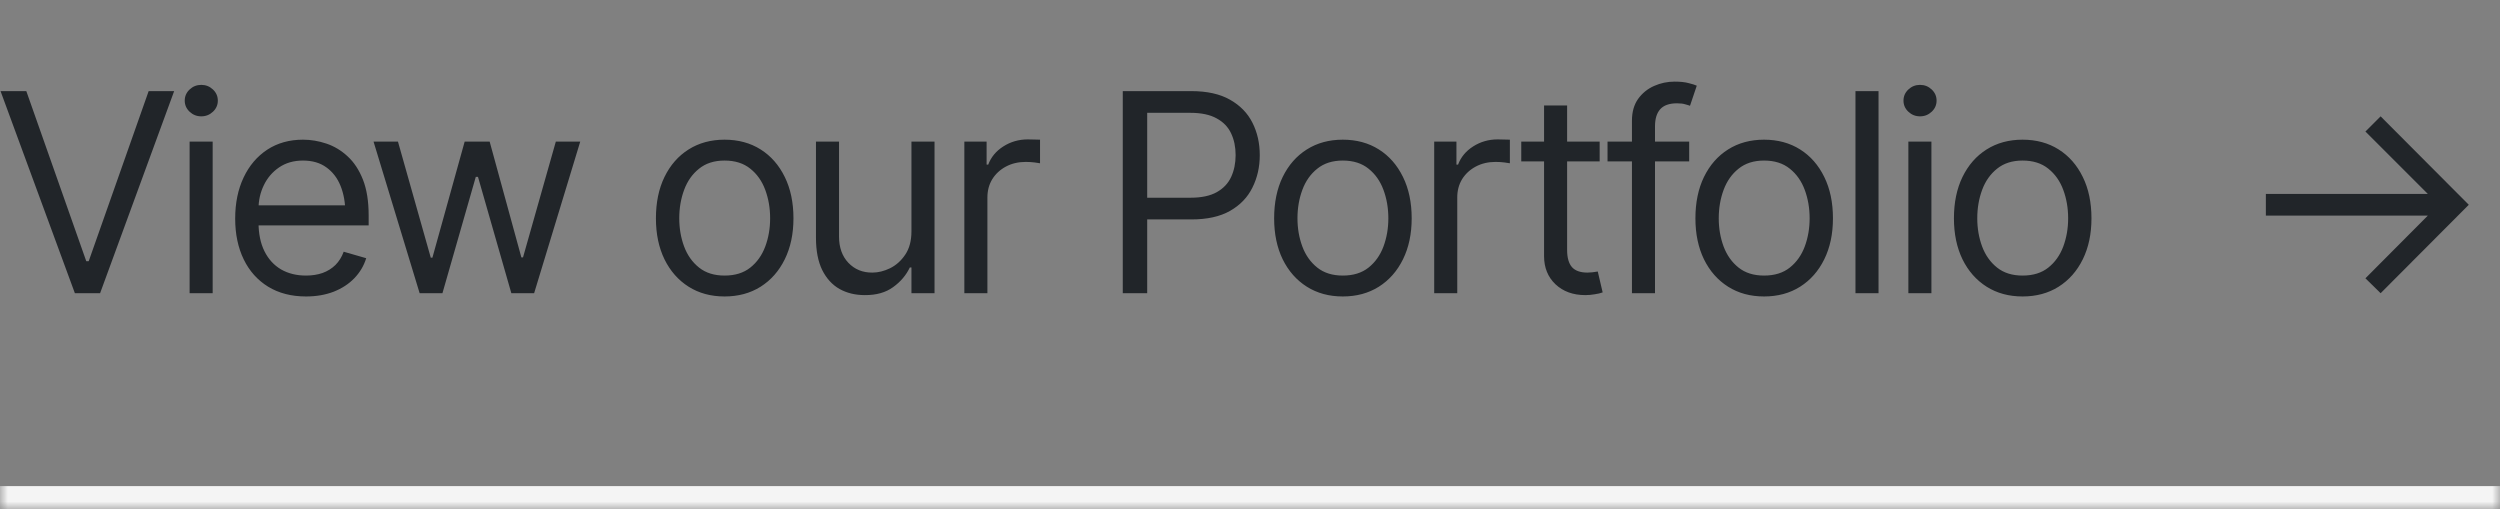 <svg width="162" height="33" viewBox="0 0 162 33" fill="none" xmlns="http://www.w3.org/2000/svg">
<rect x="0" y="0" width="162" height="33" fill="#808080" stroke="none"/>
<mask id="path-1-inside-1_7_2683" fill="white">
<path d="M0 0H162V33H0V0Z"/>
</mask>
<path d="M162 31.5H0V34.5H162V31.5Z" fill="#F4F4F4" mask="url(#path-1-inside-1_7_2683)"/>
<path d="M1.705 5.904L5.59 16.926H5.748L9.633 5.904H11.285L6.486 19H4.852L0.035 5.904H1.705ZM12.287 19V9.174H13.781V19H12.287ZM13.043 7.539C12.75 7.539 12.498 7.439 12.287 7.24C12.076 7.041 11.971 6.801 11.971 6.52C11.971 6.238 12.076 5.998 12.287 5.799C12.498 5.6 12.75 5.5 13.043 5.5C13.336 5.5 13.588 5.6 13.799 5.799C14.01 5.998 14.115 6.238 14.115 6.52C14.115 6.801 14.01 7.041 13.799 7.24C13.588 7.439 13.336 7.539 13.043 7.539ZM19.828 19.211C18.885 19.211 18.067 19 17.376 18.578C16.69 18.156 16.163 17.567 15.794 16.811C15.425 16.05 15.24 15.168 15.24 14.166C15.24 13.158 15.422 12.271 15.785 11.503C16.148 10.735 16.658 10.135 17.314 9.701C17.977 9.268 18.75 9.051 19.635 9.051C20.145 9.051 20.651 9.136 21.155 9.306C21.659 9.476 22.116 9.751 22.526 10.132C22.942 10.513 23.273 11.017 23.52 11.644C23.766 12.271 23.889 13.041 23.889 13.955V14.605H16.312V13.305H23.071L22.377 13.797C22.377 13.141 22.274 12.558 22.069 12.048C21.864 11.538 21.557 11.137 21.146 10.844C20.742 10.551 20.238 10.404 19.635 10.404C19.031 10.404 18.513 10.554 18.079 10.852C17.651 11.146 17.323 11.529 17.095 12.004C16.866 12.479 16.752 12.988 16.752 13.533V14.395C16.752 15.139 16.881 15.769 17.139 16.284C17.396 16.8 17.757 17.192 18.22 17.462C18.683 17.726 19.219 17.857 19.828 17.857C20.221 17.857 20.578 17.802 20.9 17.69C21.223 17.573 21.501 17.4 21.735 17.172C21.97 16.938 22.148 16.65 22.271 16.311L23.73 16.732C23.578 17.225 23.32 17.658 22.957 18.033C22.6 18.402 22.154 18.692 21.621 18.903C21.088 19.108 20.49 19.211 19.828 19.211ZM27.193 19L24.205 9.174H25.787L27.914 16.697H28.02L30.111 9.174H31.729L33.785 16.68H33.891L36.018 9.174H37.6L34.611 19H33.135L30.973 11.459H30.832L28.67 19H27.193ZM46.951 19.211C46.066 19.211 45.29 19 44.622 18.578C43.954 18.156 43.433 17.564 43.058 16.803C42.688 16.041 42.504 15.156 42.504 14.148C42.504 13.123 42.688 12.229 43.058 11.468C43.433 10.7 43.954 10.105 44.622 9.684C45.29 9.262 46.066 9.051 46.951 9.051C47.842 9.051 48.621 9.262 49.289 9.684C49.957 10.105 50.478 10.7 50.853 11.468C51.228 12.229 51.416 13.123 51.416 14.148C51.416 15.156 51.228 16.041 50.853 16.803C50.478 17.564 49.957 18.156 49.289 18.578C48.621 19 47.842 19.211 46.951 19.211ZM46.951 17.857C47.631 17.857 48.188 17.685 48.621 17.339C49.055 16.993 49.377 16.539 49.588 15.977C49.799 15.408 49.904 14.799 49.904 14.148C49.904 13.486 49.799 12.871 49.588 12.303C49.377 11.734 49.055 11.277 48.621 10.932C48.188 10.58 47.631 10.404 46.951 10.404C46.283 10.404 45.732 10.58 45.299 10.932C44.865 11.277 44.543 11.734 44.332 12.303C44.121 12.871 44.016 13.486 44.016 14.148C44.016 14.799 44.121 15.408 44.332 15.977C44.543 16.539 44.865 16.993 45.299 17.339C45.732 17.685 46.283 17.857 46.951 17.857ZM59.062 14.992V9.174H60.557V19H59.062V17.33H58.957C58.723 17.828 58.362 18.253 57.876 18.605C57.395 18.956 56.783 19.129 56.039 19.123C55.424 19.123 54.879 18.991 54.404 18.727C53.93 18.458 53.555 18.048 53.279 17.497C53.01 16.946 52.875 16.252 52.875 15.414V9.174H54.369V15.326C54.369 16.035 54.571 16.604 54.976 17.031C55.386 17.459 55.904 17.67 56.531 17.664C56.906 17.664 57.287 17.57 57.674 17.383C58.066 17.189 58.395 16.896 58.658 16.504C58.928 16.105 59.062 15.602 59.062 14.992ZM62.49 19V9.174H63.932V10.668H64.037C64.219 10.182 64.544 9.789 65.013 9.49C65.487 9.186 66.018 9.033 66.603 9.033C66.715 9.033 66.853 9.036 67.017 9.042C67.181 9.042 67.307 9.045 67.394 9.051V10.58C67.342 10.568 67.225 10.551 67.043 10.527C66.861 10.504 66.668 10.492 66.463 10.492C65.988 10.492 65.564 10.592 65.189 10.791C64.814 10.99 64.518 11.263 64.301 11.608C64.09 11.954 63.984 12.35 63.984 12.795V19H62.49ZM72.756 19V5.904H77.186C78.211 5.904 79.049 6.089 79.699 6.458C80.356 6.827 80.842 7.325 81.158 7.952C81.475 8.579 81.633 9.279 81.633 10.053C81.633 10.82 81.475 11.521 81.158 12.153C80.848 12.786 80.364 13.29 79.708 13.665C79.058 14.034 78.223 14.219 77.203 14.219H74.039V12.812H77.15C77.853 12.812 78.419 12.692 78.847 12.452C79.274 12.212 79.585 11.884 79.778 11.468C79.972 11.046 80.068 10.574 80.068 10.053C80.068 9.525 79.972 9.057 79.778 8.646C79.585 8.23 79.272 7.905 78.838 7.671C78.41 7.431 77.842 7.311 77.133 7.311H74.338V19H72.756ZM87.012 19.211C86.127 19.211 85.351 19 84.683 18.578C84.015 18.156 83.493 17.564 83.118 16.803C82.749 16.041 82.564 15.156 82.564 14.148C82.564 13.123 82.749 12.229 83.118 11.468C83.493 10.7 84.015 10.105 84.683 9.684C85.351 9.262 86.127 9.051 87.012 9.051C87.902 9.051 88.682 9.262 89.35 9.684C90.018 10.105 90.539 10.7 90.914 11.468C91.289 12.229 91.477 13.123 91.477 14.148C91.477 15.156 91.289 16.041 90.914 16.803C90.539 17.564 90.018 18.156 89.35 18.578C88.682 19 87.902 19.211 87.012 19.211ZM87.012 17.857C87.691 17.857 88.248 17.685 88.682 17.339C89.115 16.993 89.438 16.539 89.648 15.977C89.859 15.408 89.965 14.799 89.965 14.148C89.965 13.486 89.859 12.871 89.648 12.303C89.438 11.734 89.115 11.277 88.682 10.932C88.248 10.58 87.691 10.404 87.012 10.404C86.344 10.404 85.793 10.58 85.359 10.932C84.926 11.277 84.603 11.734 84.393 12.303C84.182 12.871 84.076 13.486 84.076 14.148C84.076 14.799 84.182 15.408 84.393 15.977C84.603 16.539 84.926 16.993 85.359 17.339C85.793 17.685 86.344 17.857 87.012 17.857ZM92.936 19V9.174H94.377V10.668H94.482C94.664 10.182 94.989 9.789 95.458 9.49C95.933 9.186 96.463 9.033 97.049 9.033C97.16 9.033 97.298 9.036 97.462 9.042C97.626 9.042 97.752 9.045 97.84 9.051V10.58C97.787 10.568 97.67 10.551 97.488 10.527C97.307 10.504 97.113 10.492 96.908 10.492C96.434 10.492 96.009 10.592 95.634 10.791C95.259 10.99 94.963 11.263 94.746 11.608C94.535 11.954 94.43 12.35 94.43 12.795V19H92.936ZM103.658 9.174V10.457H98.578V9.174H103.658ZM100.055 6.836H101.549V16.188C101.549 16.697 101.654 17.072 101.865 17.312C102.076 17.547 102.41 17.664 102.867 17.664C102.967 17.664 103.069 17.658 103.175 17.646C103.286 17.635 103.406 17.617 103.535 17.594L103.852 18.947C103.711 19 103.538 19.041 103.333 19.07C103.134 19.105 102.932 19.123 102.727 19.123C101.936 19.123 101.291 18.889 100.793 18.42C100.301 17.951 100.055 17.342 100.055 16.592V6.836ZM109.459 9.174V10.457H104.168V9.174H109.459ZM105.75 19V7.82C105.75 7.258 105.882 6.789 106.146 6.414C106.415 6.039 106.761 5.758 107.183 5.57C107.604 5.383 108.047 5.289 108.51 5.289C108.885 5.289 109.189 5.321 109.424 5.386C109.664 5.444 109.84 5.5 109.951 5.553L109.512 6.854C109.436 6.824 109.33 6.792 109.195 6.757C109.066 6.716 108.891 6.695 108.668 6.695C108.17 6.695 107.807 6.824 107.578 7.082C107.355 7.334 107.244 7.703 107.244 8.189V19H105.75ZM114.311 19.211C113.426 19.211 112.649 19 111.981 18.578C111.313 18.156 110.792 17.564 110.417 16.803C110.048 16.041 109.863 15.156 109.863 14.148C109.863 13.123 110.048 12.229 110.417 11.468C110.792 10.7 111.313 10.105 111.981 9.684C112.649 9.262 113.426 9.051 114.311 9.051C115.201 9.051 115.98 9.262 116.648 9.684C117.316 10.105 117.838 10.7 118.213 11.468C118.588 12.229 118.775 13.123 118.775 14.148C118.775 15.156 118.588 16.041 118.213 16.803C117.838 17.564 117.316 18.156 116.648 18.578C115.98 19 115.201 19.211 114.311 19.211ZM114.311 17.857C114.99 17.857 115.547 17.685 115.98 17.339C116.414 16.993 116.736 16.539 116.947 15.977C117.158 15.408 117.264 14.799 117.264 14.148C117.264 13.486 117.158 12.871 116.947 12.303C116.736 11.734 116.414 11.277 115.98 10.932C115.547 10.58 114.99 10.404 114.311 10.404C113.643 10.404 113.092 10.58 112.658 10.932C112.225 11.277 111.902 11.734 111.691 12.303C111.48 12.871 111.375 13.486 111.375 14.148C111.375 14.799 111.48 15.408 111.691 15.977C111.902 16.539 112.225 16.993 112.658 17.339C113.092 17.685 113.643 17.857 114.311 17.857ZM121.729 5.904V19H120.234V5.904H121.729ZM123.662 19V9.174H125.156V19H123.662ZM124.418 7.539C124.125 7.539 123.873 7.439 123.662 7.24C123.451 7.041 123.346 6.801 123.346 6.52C123.346 6.238 123.451 5.998 123.662 5.799C123.873 5.6 124.125 5.5 124.418 5.5C124.711 5.5 124.963 5.6 125.174 5.799C125.385 5.998 125.49 6.238 125.49 6.52C125.49 6.801 125.385 7.041 125.174 7.24C124.963 7.439 124.711 7.539 124.418 7.539ZM131.062 19.211C130.178 19.211 129.401 19 128.733 18.578C128.065 18.156 127.544 17.564 127.169 16.803C126.8 16.041 126.615 15.156 126.615 14.148C126.615 13.123 126.8 12.229 127.169 11.468C127.544 10.7 128.065 10.105 128.733 9.684C129.401 9.262 130.178 9.051 131.062 9.051C131.953 9.051 132.732 9.262 133.4 9.684C134.068 10.105 134.59 10.7 134.965 11.468C135.34 12.229 135.527 13.123 135.527 14.148C135.527 15.156 135.34 16.041 134.965 16.803C134.59 17.564 134.068 18.156 133.4 18.578C132.732 19 131.953 19.211 131.062 19.211ZM131.062 17.857C131.742 17.857 132.299 17.685 132.732 17.339C133.166 16.993 133.488 16.539 133.699 15.977C133.91 15.408 134.016 14.799 134.016 14.148C134.016 13.486 133.91 12.871 133.699 12.303C133.488 11.734 133.166 11.277 132.732 10.932C132.299 10.58 131.742 10.404 131.062 10.404C130.395 10.404 129.844 10.58 129.41 10.932C128.977 11.277 128.654 11.734 128.443 12.303C128.232 12.871 128.127 13.486 128.127 14.148C128.127 14.799 128.232 15.408 128.443 15.977C128.654 16.539 128.977 16.993 129.41 17.339C129.844 17.685 130.395 17.857 131.062 17.857Z" fill="#212529"/>
<path d="M154.264 19L153.279 18.033L157.322 13.973H146.828V12.566H157.322L153.279 8.523L154.264 7.539L159.977 13.27L154.264 19Z" fill="#212529"/>
</svg>
